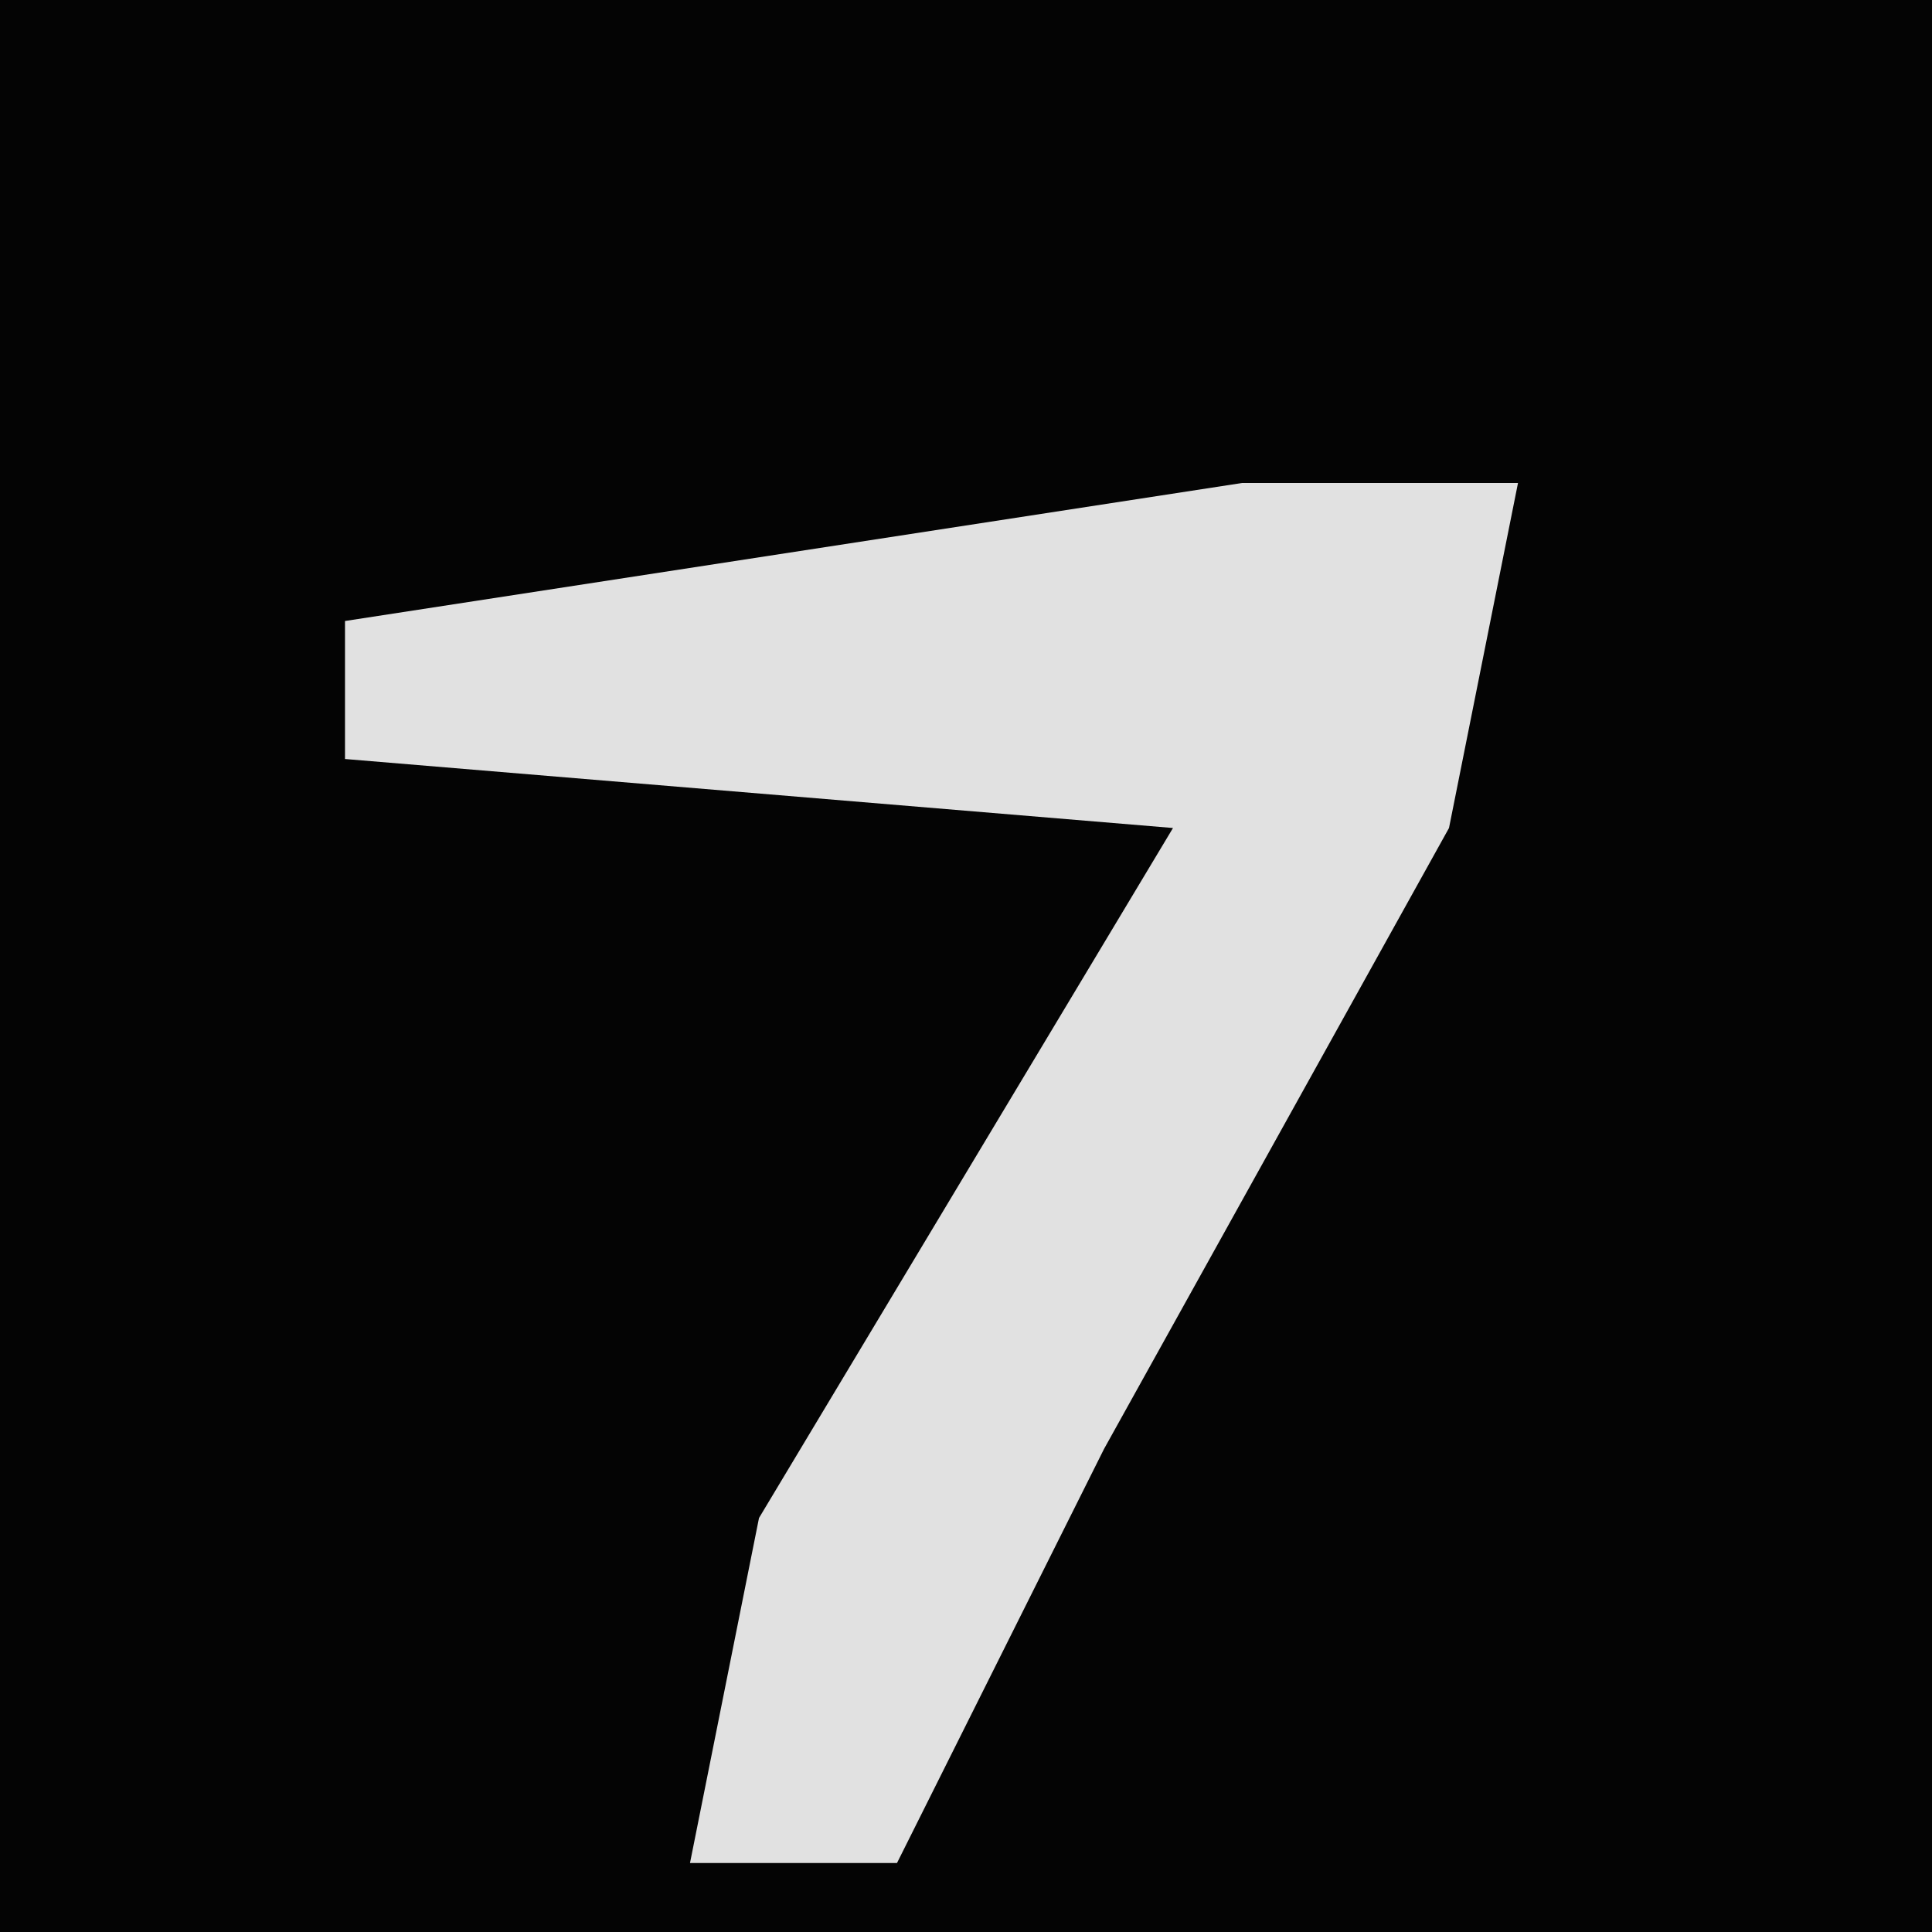 <?xml version="1.0" encoding="UTF-8"?>
<svg version="1.1" xmlns="http://www.w3.org/2000/svg" width="28" height="28">
<path d="M0,0 L28,0 L28,28 L0,28 Z " fill="#040404" transform="translate(0,0)"/>
<path d="M0,0 L4,0 L3,5 L-2,14 L-5,20 L-8,20 L-7,15 L-1,5 L-13,4 L-13,2 Z " fill="#E1E1E1" transform="translate(18,7)"/>
</svg>
